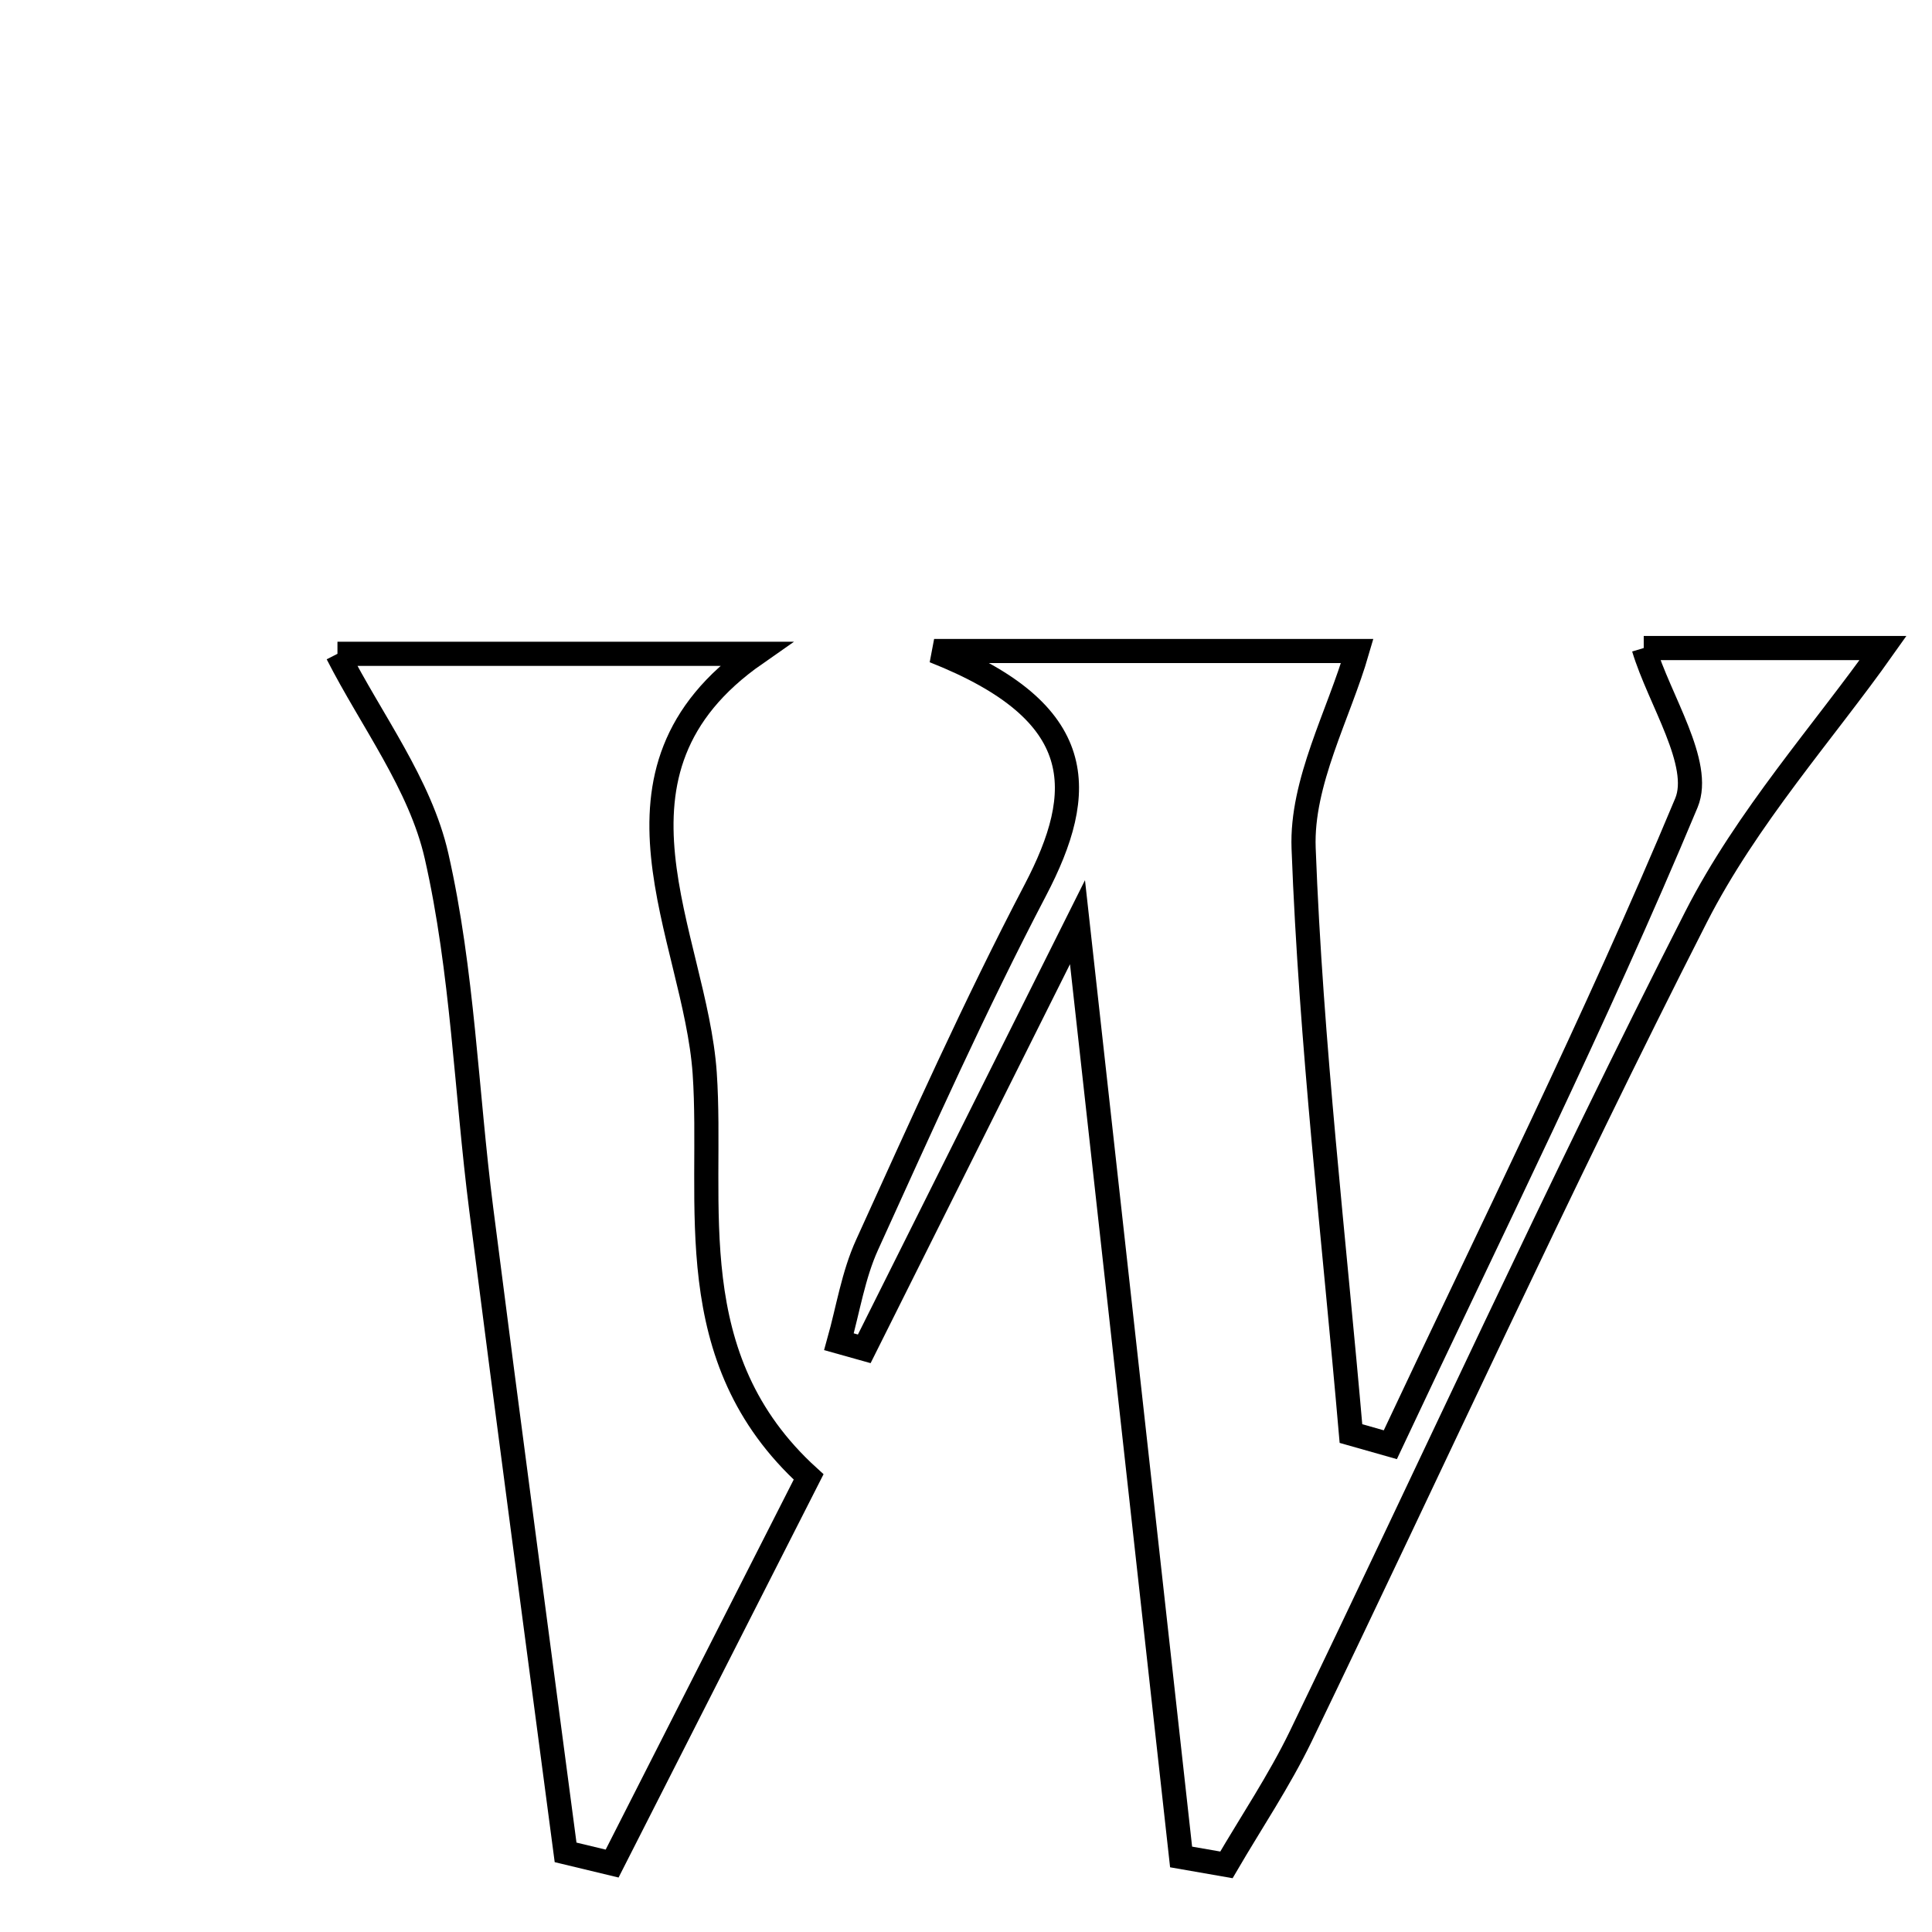 <svg xmlns="http://www.w3.org/2000/svg" viewBox="0.0 0.0 24.0 24.0" height="200px" width="200px"><path fill="none" stroke="black" stroke-width=".3" stroke-opacity="1.0"  filling="0" d="M20.419 8.05 C21.372 8.05 22.549 8.05 23.392 8.05 C22.662 9.083 21.7 10.153 21.069 11.391 C19.359 14.747 17.796 18.177 16.158 21.57 C15.891 22.121 15.545 22.635 15.235 23.166 C15.047 23.133 14.859 23.101 14.672 23.068 C14.263 19.384 13.855 15.699 13.385 11.456 C12.352 13.523 11.544 15.139 10.736 16.756 C10.631 16.727 10.527 16.696 10.422 16.667 C10.535 16.264 10.6 15.838 10.772 15.462 C11.445 13.982 12.109 12.495 12.862 11.056 C13.501 9.833 13.535 8.849 11.604 8.087 C13.807 8.087 15.473 8.087 16.86 8.087 C16.631 8.878 16.163 9.716 16.194 10.537 C16.285 12.964 16.572 15.385 16.782 17.808 C16.945 17.854 17.108 17.901 17.271 17.947 C18.516 15.297 19.822 12.673 20.949 9.974 C21.151 9.488 20.612 8.693 20.419 8.05"></path>
<path fill="none" stroke="black" stroke-width=".3" stroke-opacity="1.0"  filling="0" d="M4.192 8.122 C5.71 8.122 7.555 8.122 9.386 8.122 C7.283 9.589 8.635 11.619 8.754 13.33 C8.865 14.948 8.418 16.868 10.045 18.347 C9.272 19.868 8.438 21.509 7.604 23.15 C7.411 23.104 7.218 23.058 7.026 23.011 C6.675 20.348 6.318 17.685 5.978 15.02 C5.791 13.557 5.748 12.064 5.423 10.634 C5.221 9.744 4.612 8.947 4.192 8.122"></path></svg>
